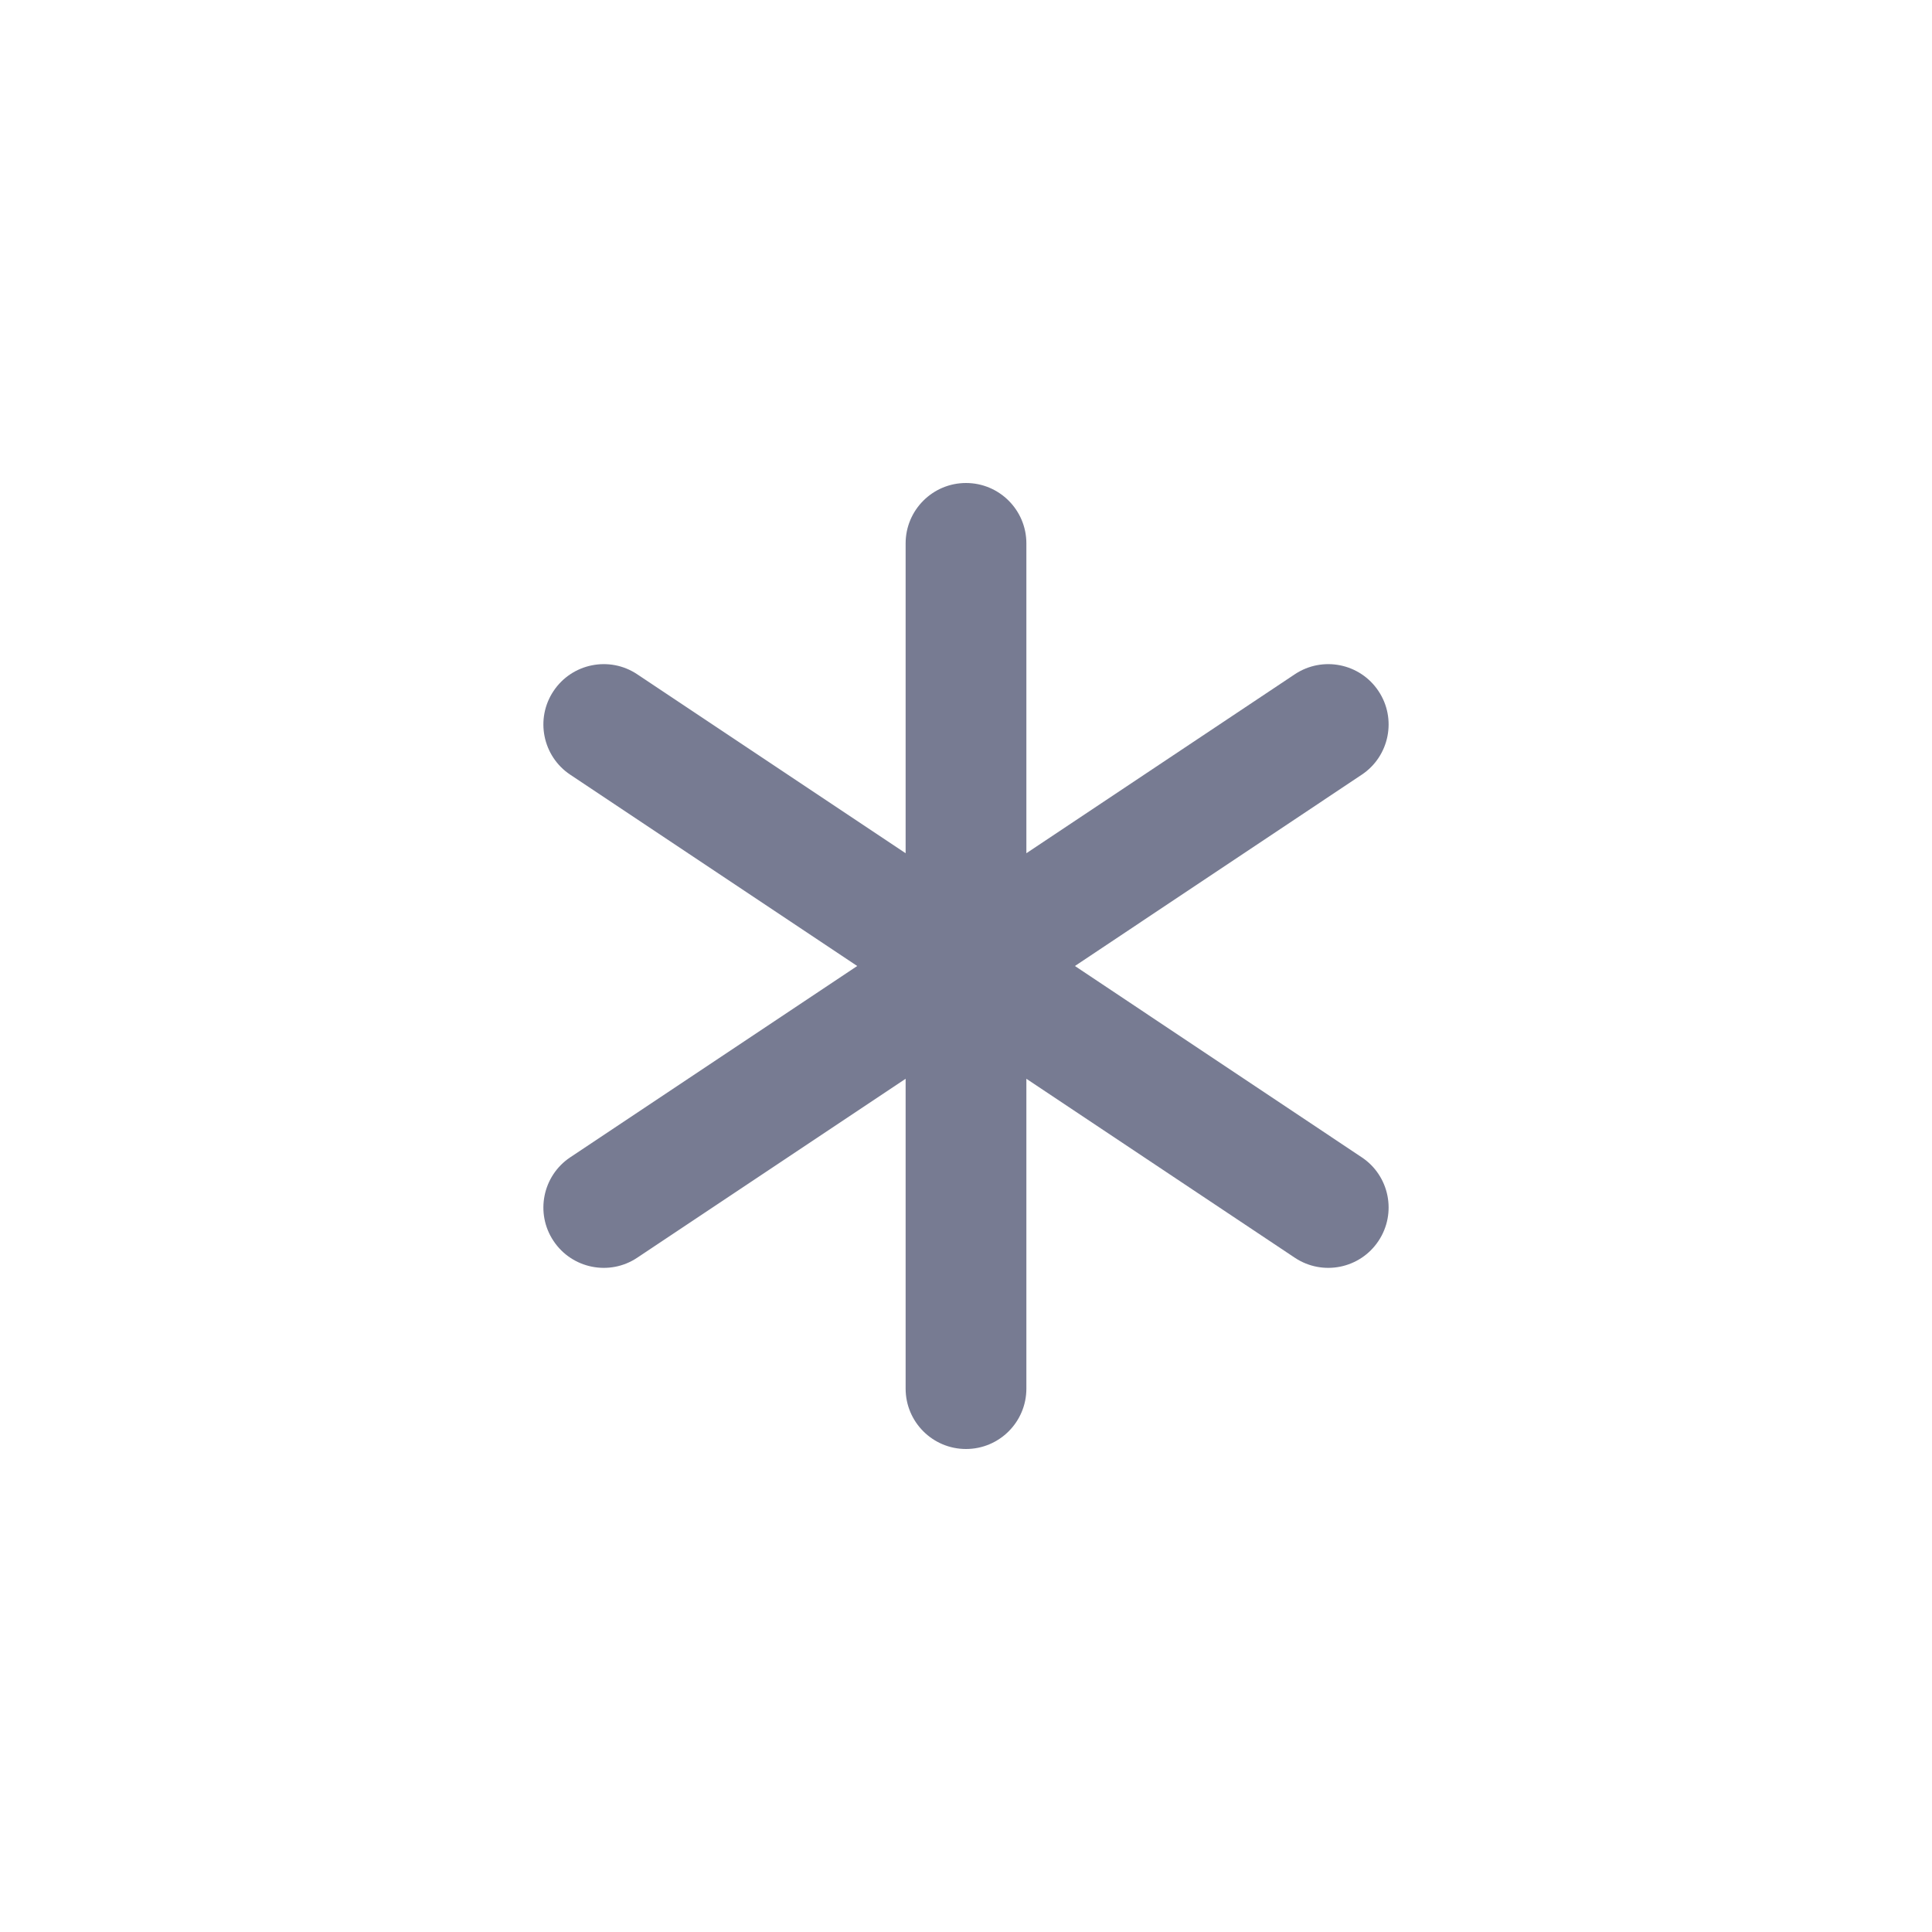 <svg width="16" height="16" viewBox="0 0 16 16" fill="none" xmlns="http://www.w3.org/2000/svg">
<path fill-rule="evenodd" clip-rule="evenodd" d="M8 4C8.276 4 8.5 4.224 8.5 4.5V7.066L10.723 5.584C10.953 5.431 11.263 5.493 11.416 5.723C11.569 5.952 11.507 6.263 11.277 6.416L8.902 8L11.277 9.584C11.507 9.737 11.569 10.047 11.416 10.277C11.263 10.507 10.953 10.569 10.723 10.416L8.5 8.934V11.5C8.5 11.776 8.276 12 8 12C7.724 12 7.5 11.776 7.5 11.5V8.934L5.277 10.416C5.048 10.569 4.737 10.507 4.584 10.277C4.431 10.048 4.493 9.737 4.723 9.584L7.099 8L4.723 6.416C4.493 6.263 4.431 5.952 4.584 5.723C4.737 5.493 5.048 5.431 5.277 5.584L7.5 7.066V4.5C7.5 4.224 7.724 4 8 4Z" fill="#777B92"/>
</svg>
